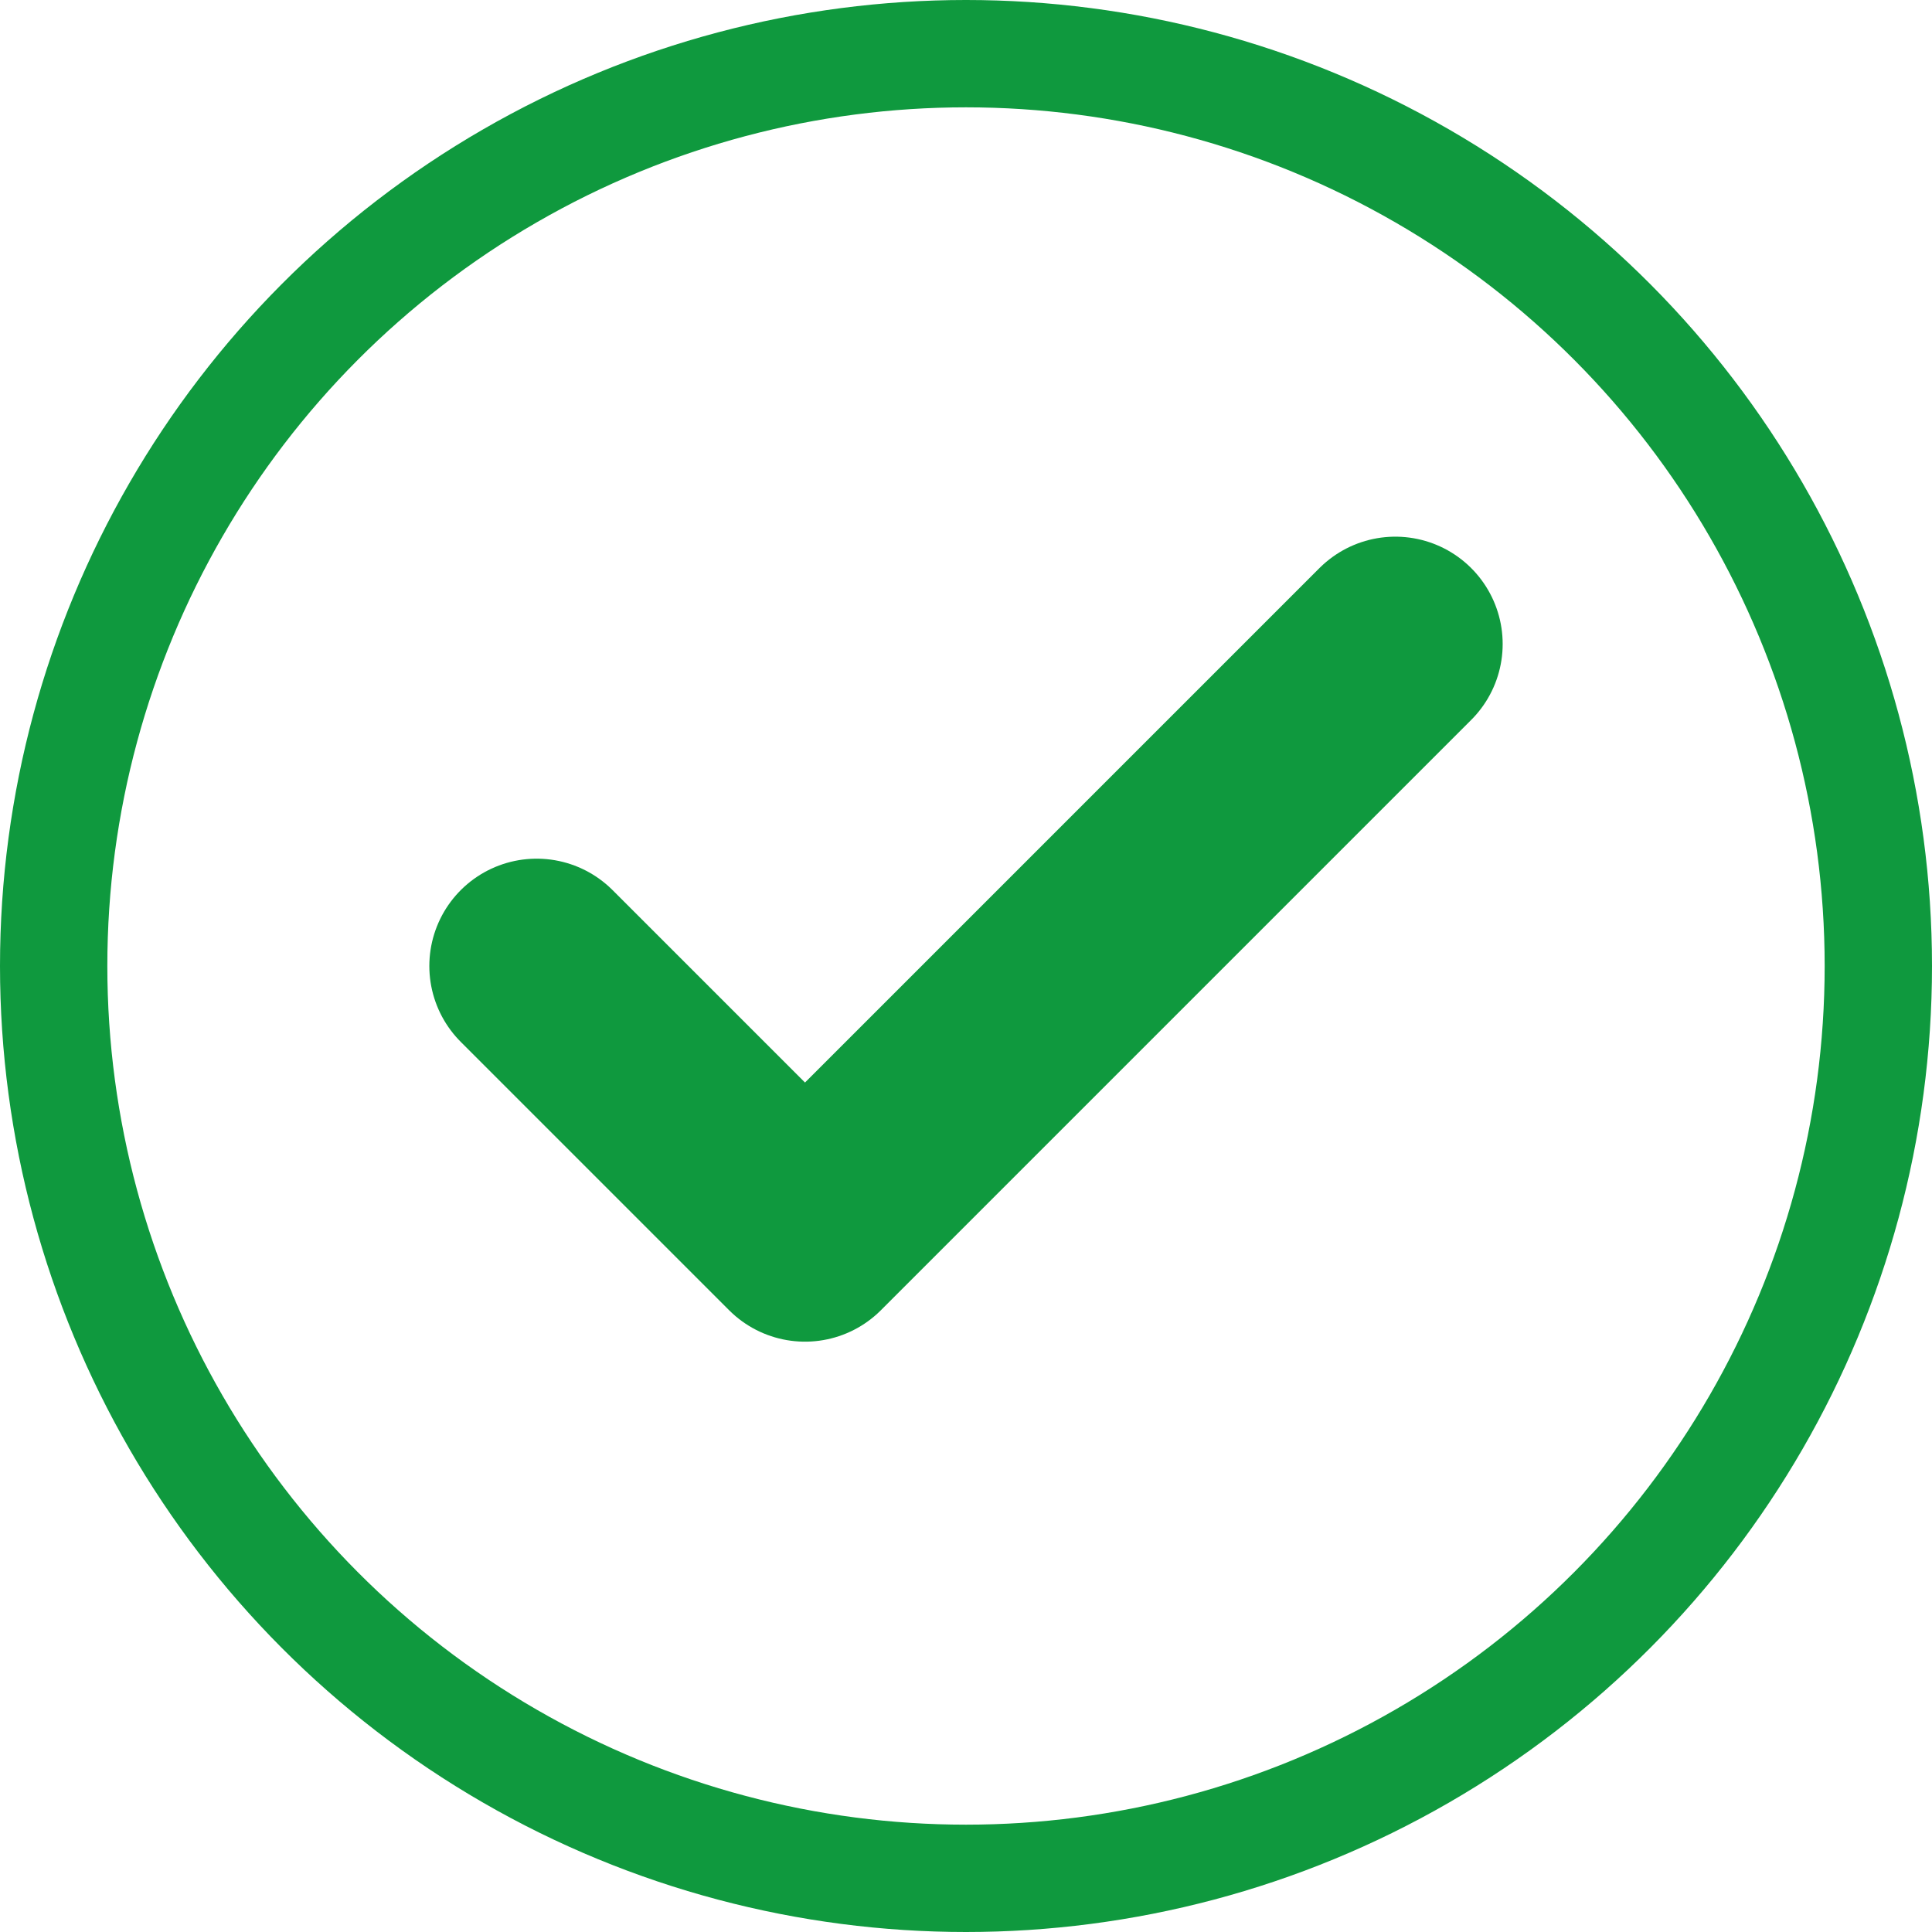 <svg width="18" height="18" viewBox="0 0 18 18" fill="none" xmlns="http://www.w3.org/2000/svg">
<circle cx="9" cy="9" r="8.5" stroke="#0F993E"/>
<path d="M13 6L7.5 11.5L5 9" stroke="#0F993E" stroke-width="2" stroke-linecap="round" stroke-linejoin="round"/>
</svg>

